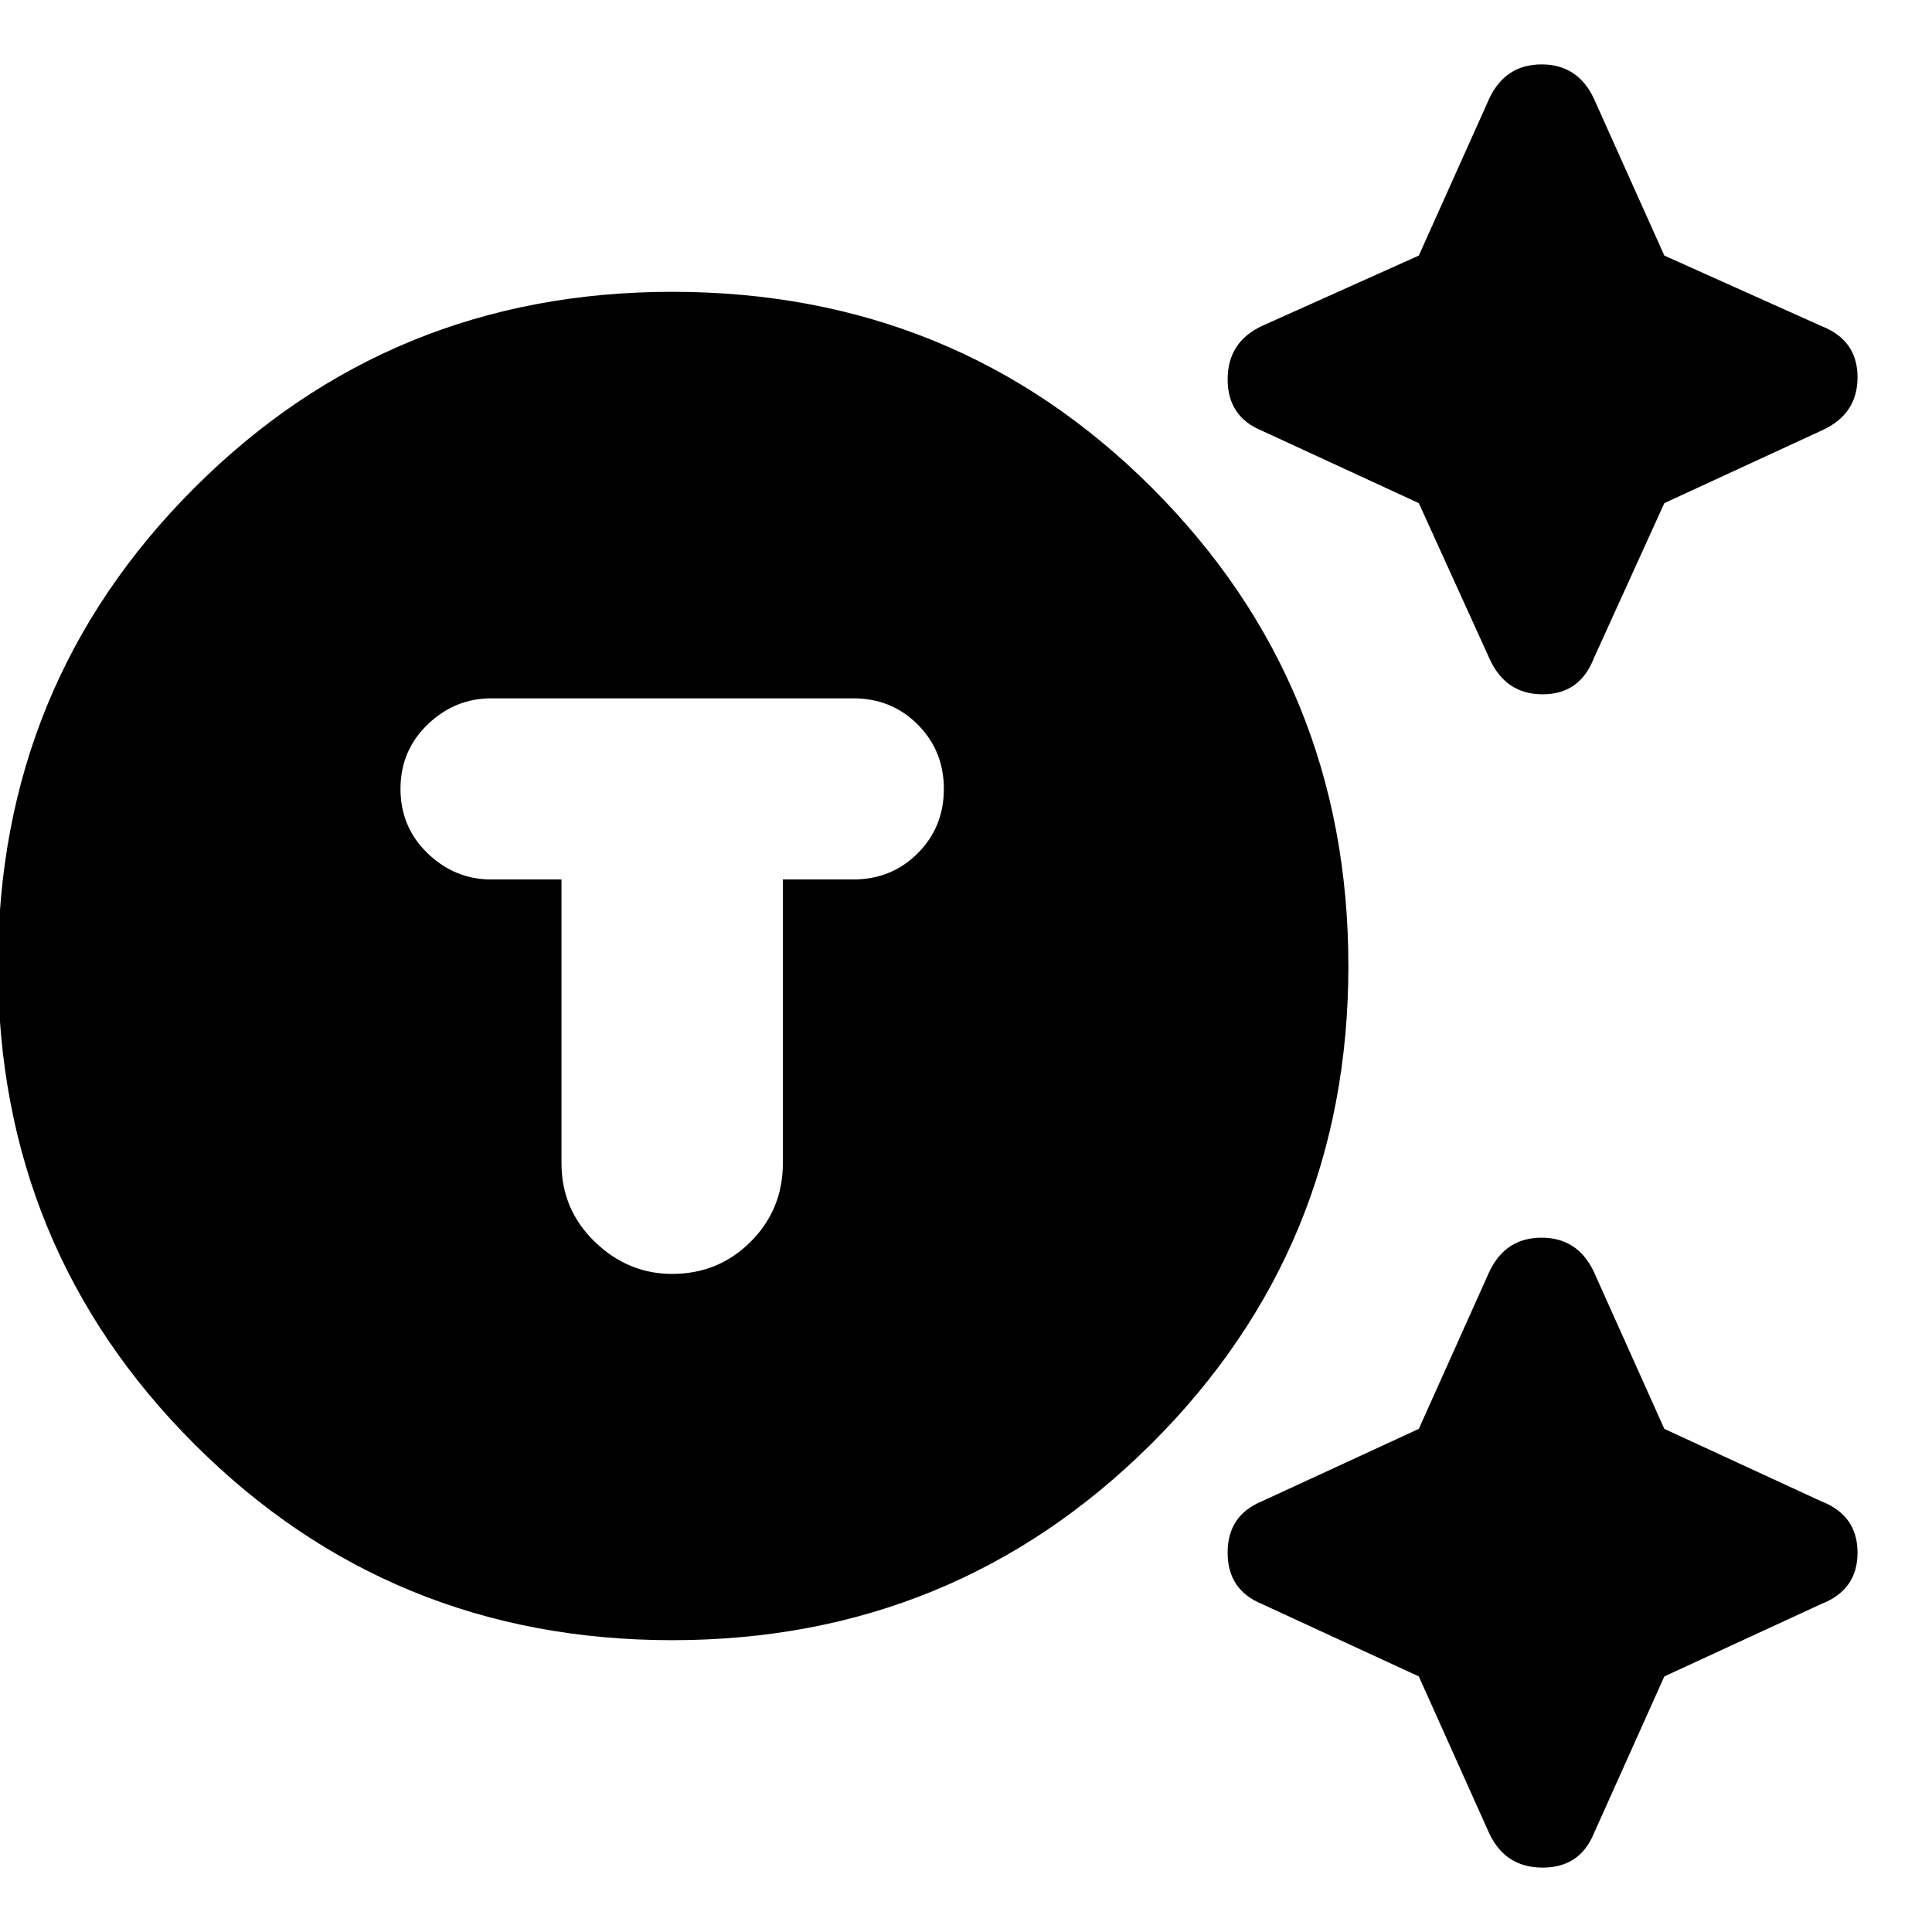 <svg xmlns="http://www.w3.org/2000/svg" height="24" width="24"><path d="M8.35 20.375Q4.85 20.375 2.413 17.938Q-0.025 15.5 -0.025 12Q-0.025 8.5 2.413 6.062Q4.85 3.625 8.35 3.625Q11.875 3.625 14.312 6.062Q16.75 8.5 16.75 12Q16.75 15.5 14.3 17.938Q11.85 20.375 8.35 20.375ZM8.35 15.825Q8.925 15.825 9.325 15.425Q9.725 15.025 9.725 14.45V10.925H10.6Q11.075 10.925 11.4 10.6Q11.725 10.275 11.725 9.8Q11.725 9.325 11.4 9Q11.075 8.675 10.6 8.675H6.1Q5.65 8.675 5.312 9Q4.975 9.325 4.975 9.8Q4.975 10.275 5.312 10.6Q5.65 10.925 6.1 10.925H6.975V14.45Q6.975 15.025 7.388 15.425Q7.8 15.825 8.35 15.825ZM18.5 8.175 17.625 6.25 15.675 5.35Q15.25 5.175 15.25 4.713Q15.25 4.25 15.675 4.05L17.625 3.175L18.5 1.225Q18.7 0.8 19.15 0.8Q19.6 0.8 19.8 1.225L20.675 3.175L22.625 4.05Q23.075 4.225 23.075 4.687Q23.075 5.15 22.625 5.35L20.675 6.25L19.8 8.175Q19.625 8.625 19.163 8.625Q18.7 8.625 18.5 8.175ZM18.5 22.775 17.625 20.825 15.675 19.925Q15.25 19.75 15.25 19.288Q15.25 18.825 15.675 18.65L17.625 17.75L18.5 15.8Q18.7 15.375 19.15 15.375Q19.6 15.375 19.8 15.8L20.675 17.75L22.625 18.65Q23.075 18.825 23.075 19.288Q23.075 19.75 22.625 19.925L20.675 20.825L19.8 22.775Q19.625 23.2 19.163 23.2Q18.7 23.2 18.5 22.775Z"/></svg>